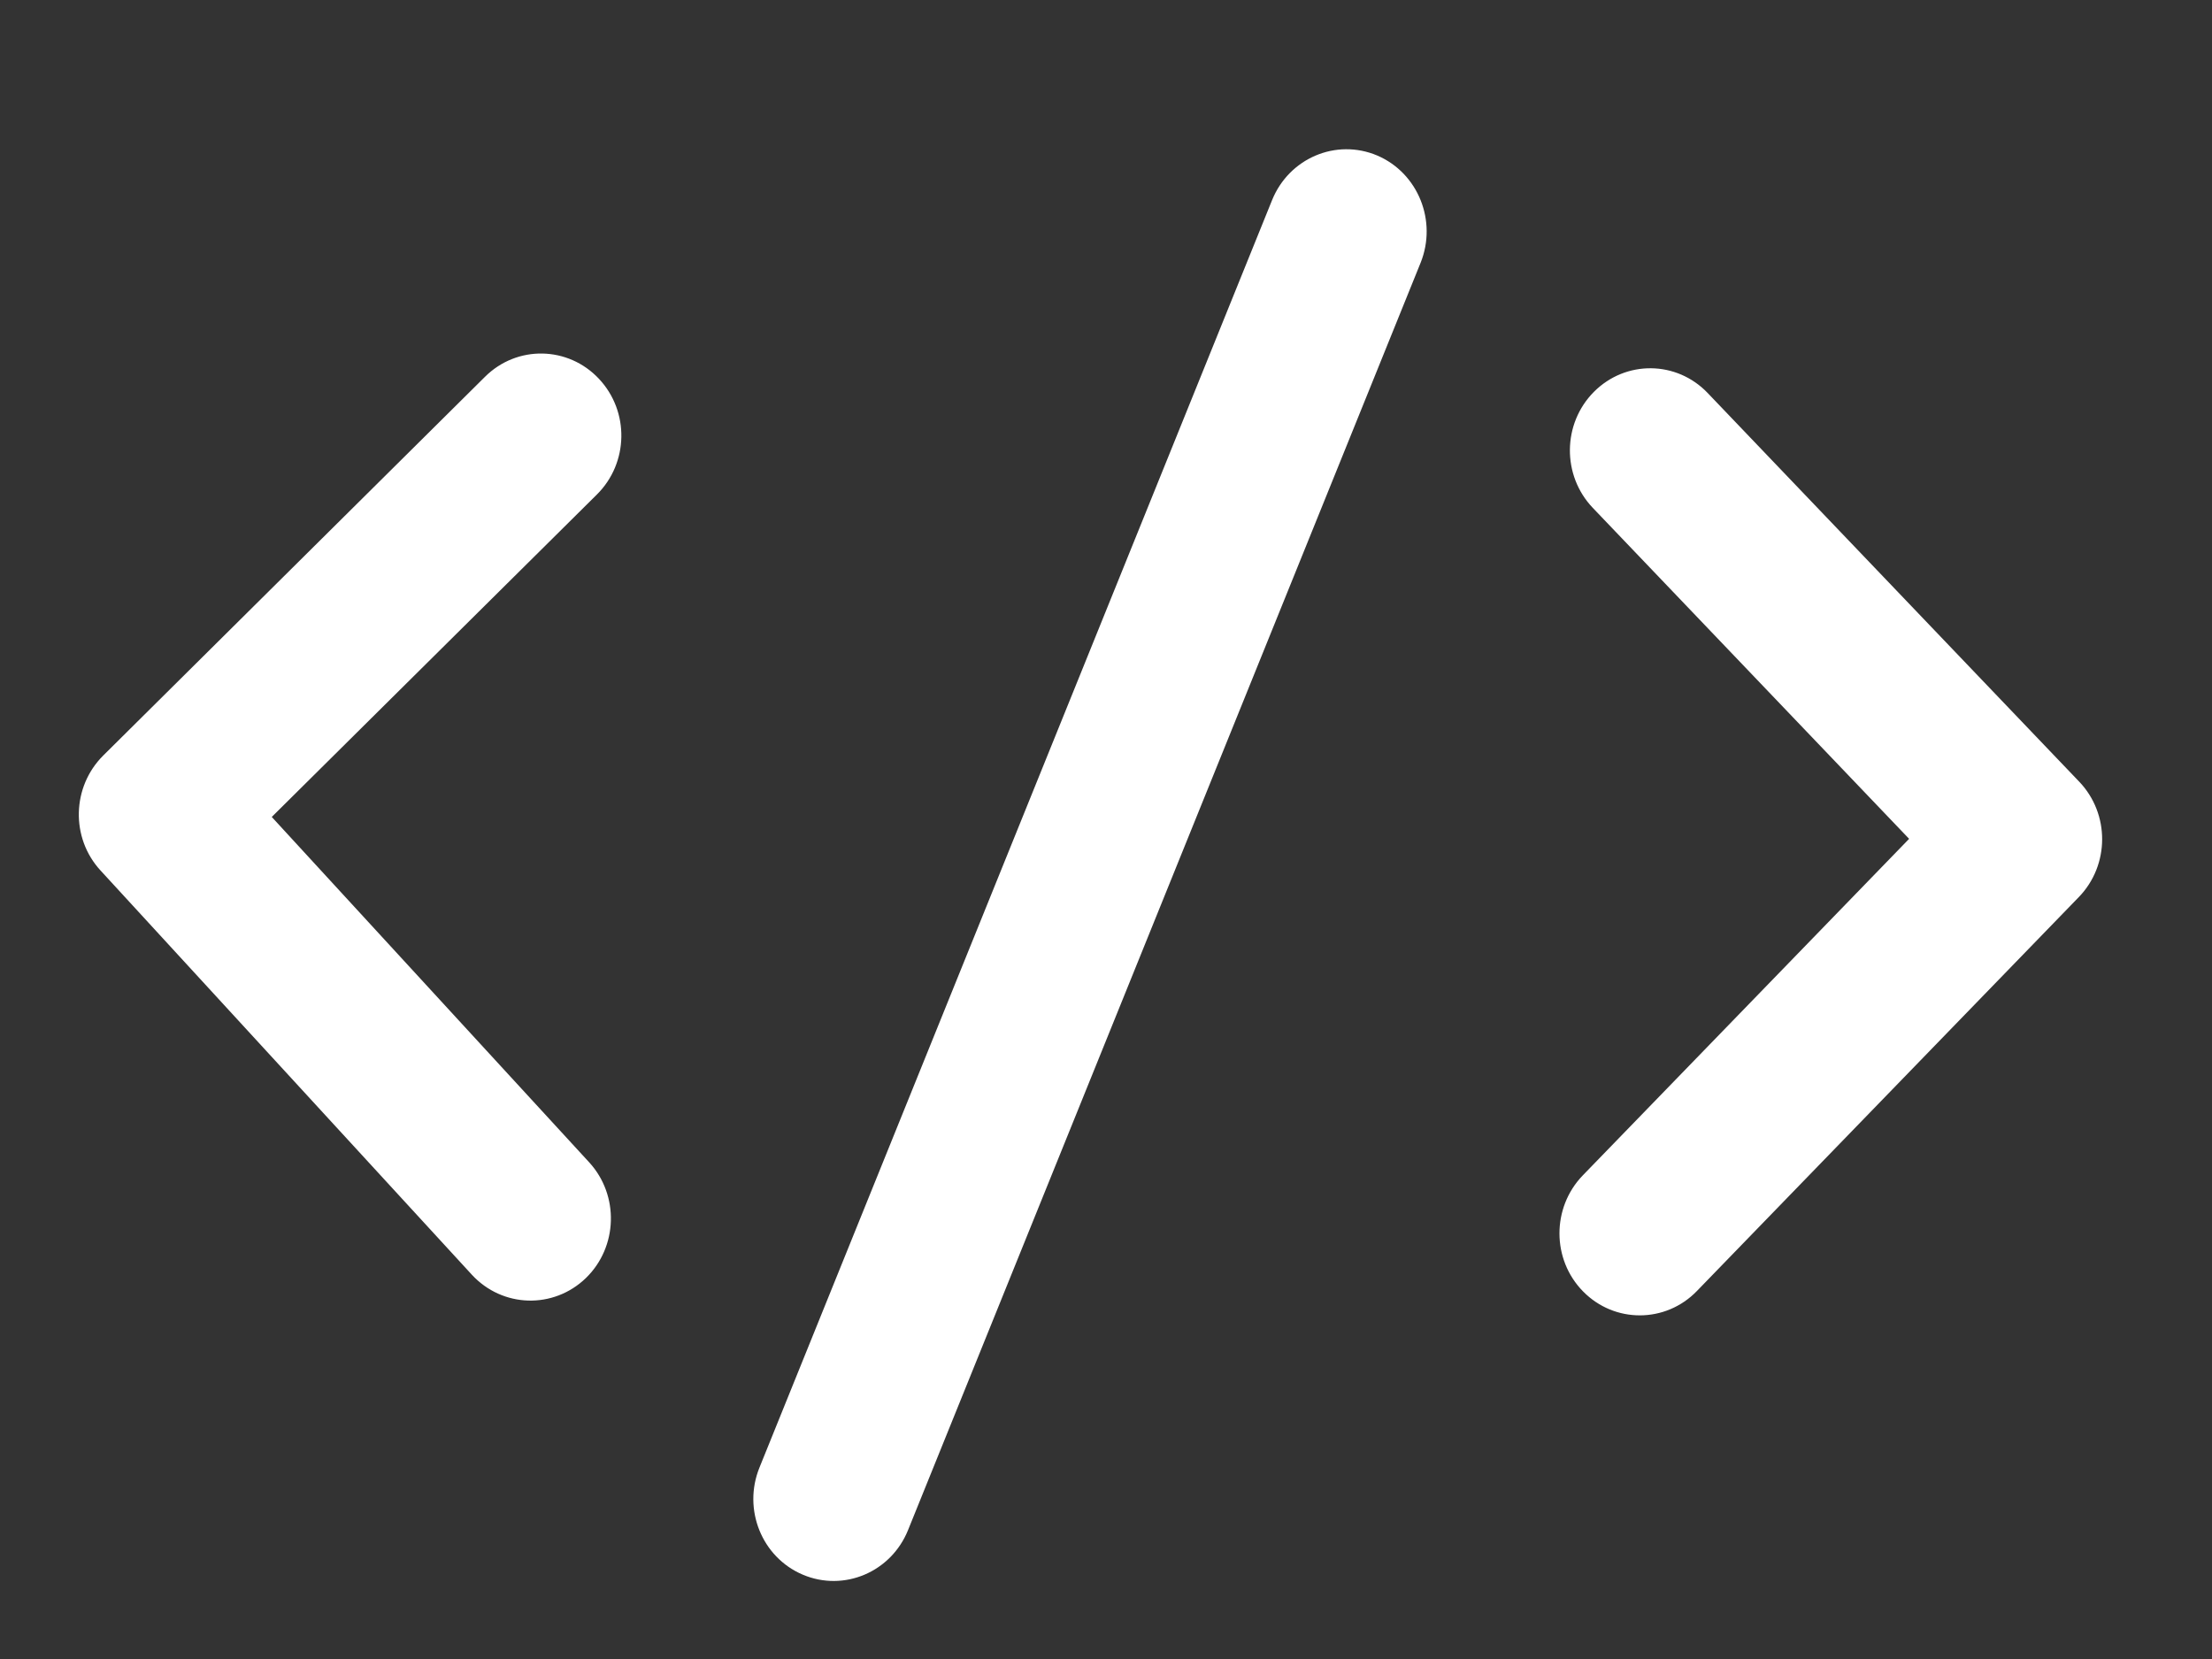 <svg width="16" height="12" viewBox="0 0 16 12" fill="none" xmlns="http://www.w3.org/2000/svg">
<rect x="0" y="0" width="16" height="12" fill="#333333" stroke="none"/>
<path fill-rule="evenodd" clip-rule="evenodd" d="M9.923 1.217C10.168 1.322 10.284 1.611 10.183 1.863L9.738 1.674L9.294 1.485C9.396 1.233 9.677 1.113 9.923 1.217ZM9.738 1.674C9.294 1.485 9.294 1.485 9.294 1.485L5.586 10.653C5.484 10.905 5.6 11.194 5.846 11.298C6.091 11.402 6.373 11.283 6.475 11.031L10.183 1.863C10.183 1.863 10.183 1.863 9.738 1.674ZM4.259 2.808C4.444 3.004 4.439 3.316 4.247 3.506L1.827 5.906L4.188 8.475C4.37 8.673 4.361 8.986 4.168 9.173C3.974 9.36 3.67 9.351 3.487 9.153L0.801 6.229C0.62 6.033 0.628 5.724 0.817 5.536L3.579 2.796C3.77 2.606 4.075 2.612 4.259 2.808ZM11.6 2.905C11.79 2.714 12.094 2.717 12.28 2.912L14.968 5.724C15.152 5.917 15.151 6.226 14.966 6.418L12.202 9.269C12.015 9.462 11.71 9.463 11.522 9.271C11.333 9.079 11.333 8.766 11.52 8.572L13.948 6.068L11.593 3.604C11.407 3.409 11.41 3.096 11.6 2.905Z" fill="white"/>
<path d="M10.183 1.863C10.284 1.611 10.168 1.322 9.923 1.217C9.677 1.113 9.396 1.233 9.294 1.485M10.183 1.863L9.738 1.674M10.183 1.863C10.183 1.863 10.183 1.863 9.738 1.674M10.183 1.863L6.475 11.031C6.373 11.283 6.091 11.402 5.846 11.298C5.6 11.194 5.484 10.905 5.586 10.653L9.294 1.485M9.738 1.674L9.294 1.485M9.738 1.674C9.294 1.485 9.294 1.485 9.294 1.485M4.247 3.506C4.439 3.316 4.444 3.004 4.259 2.808C4.075 2.612 3.77 2.606 3.579 2.796L0.817 5.536C0.628 5.724 0.62 6.033 0.801 6.229L3.487 9.153C3.67 9.351 3.974 9.36 4.168 9.173C4.361 8.986 4.37 8.673 4.188 8.475L1.827 5.906L4.247 3.506ZM12.28 2.912C12.094 2.717 11.79 2.714 11.6 2.905C11.41 3.096 11.407 3.409 11.593 3.604L13.948 6.068L11.52 8.572C11.333 8.766 11.333 9.079 11.522 9.271C11.71 9.463 12.015 9.462 12.202 9.269L14.966 6.418C15.151 6.226 15.152 5.917 14.968 5.724L12.28 2.912Z" stroke="white" stroke-width="0.2" stroke-linecap="round" stroke-linejoin="round"/>
</svg>
